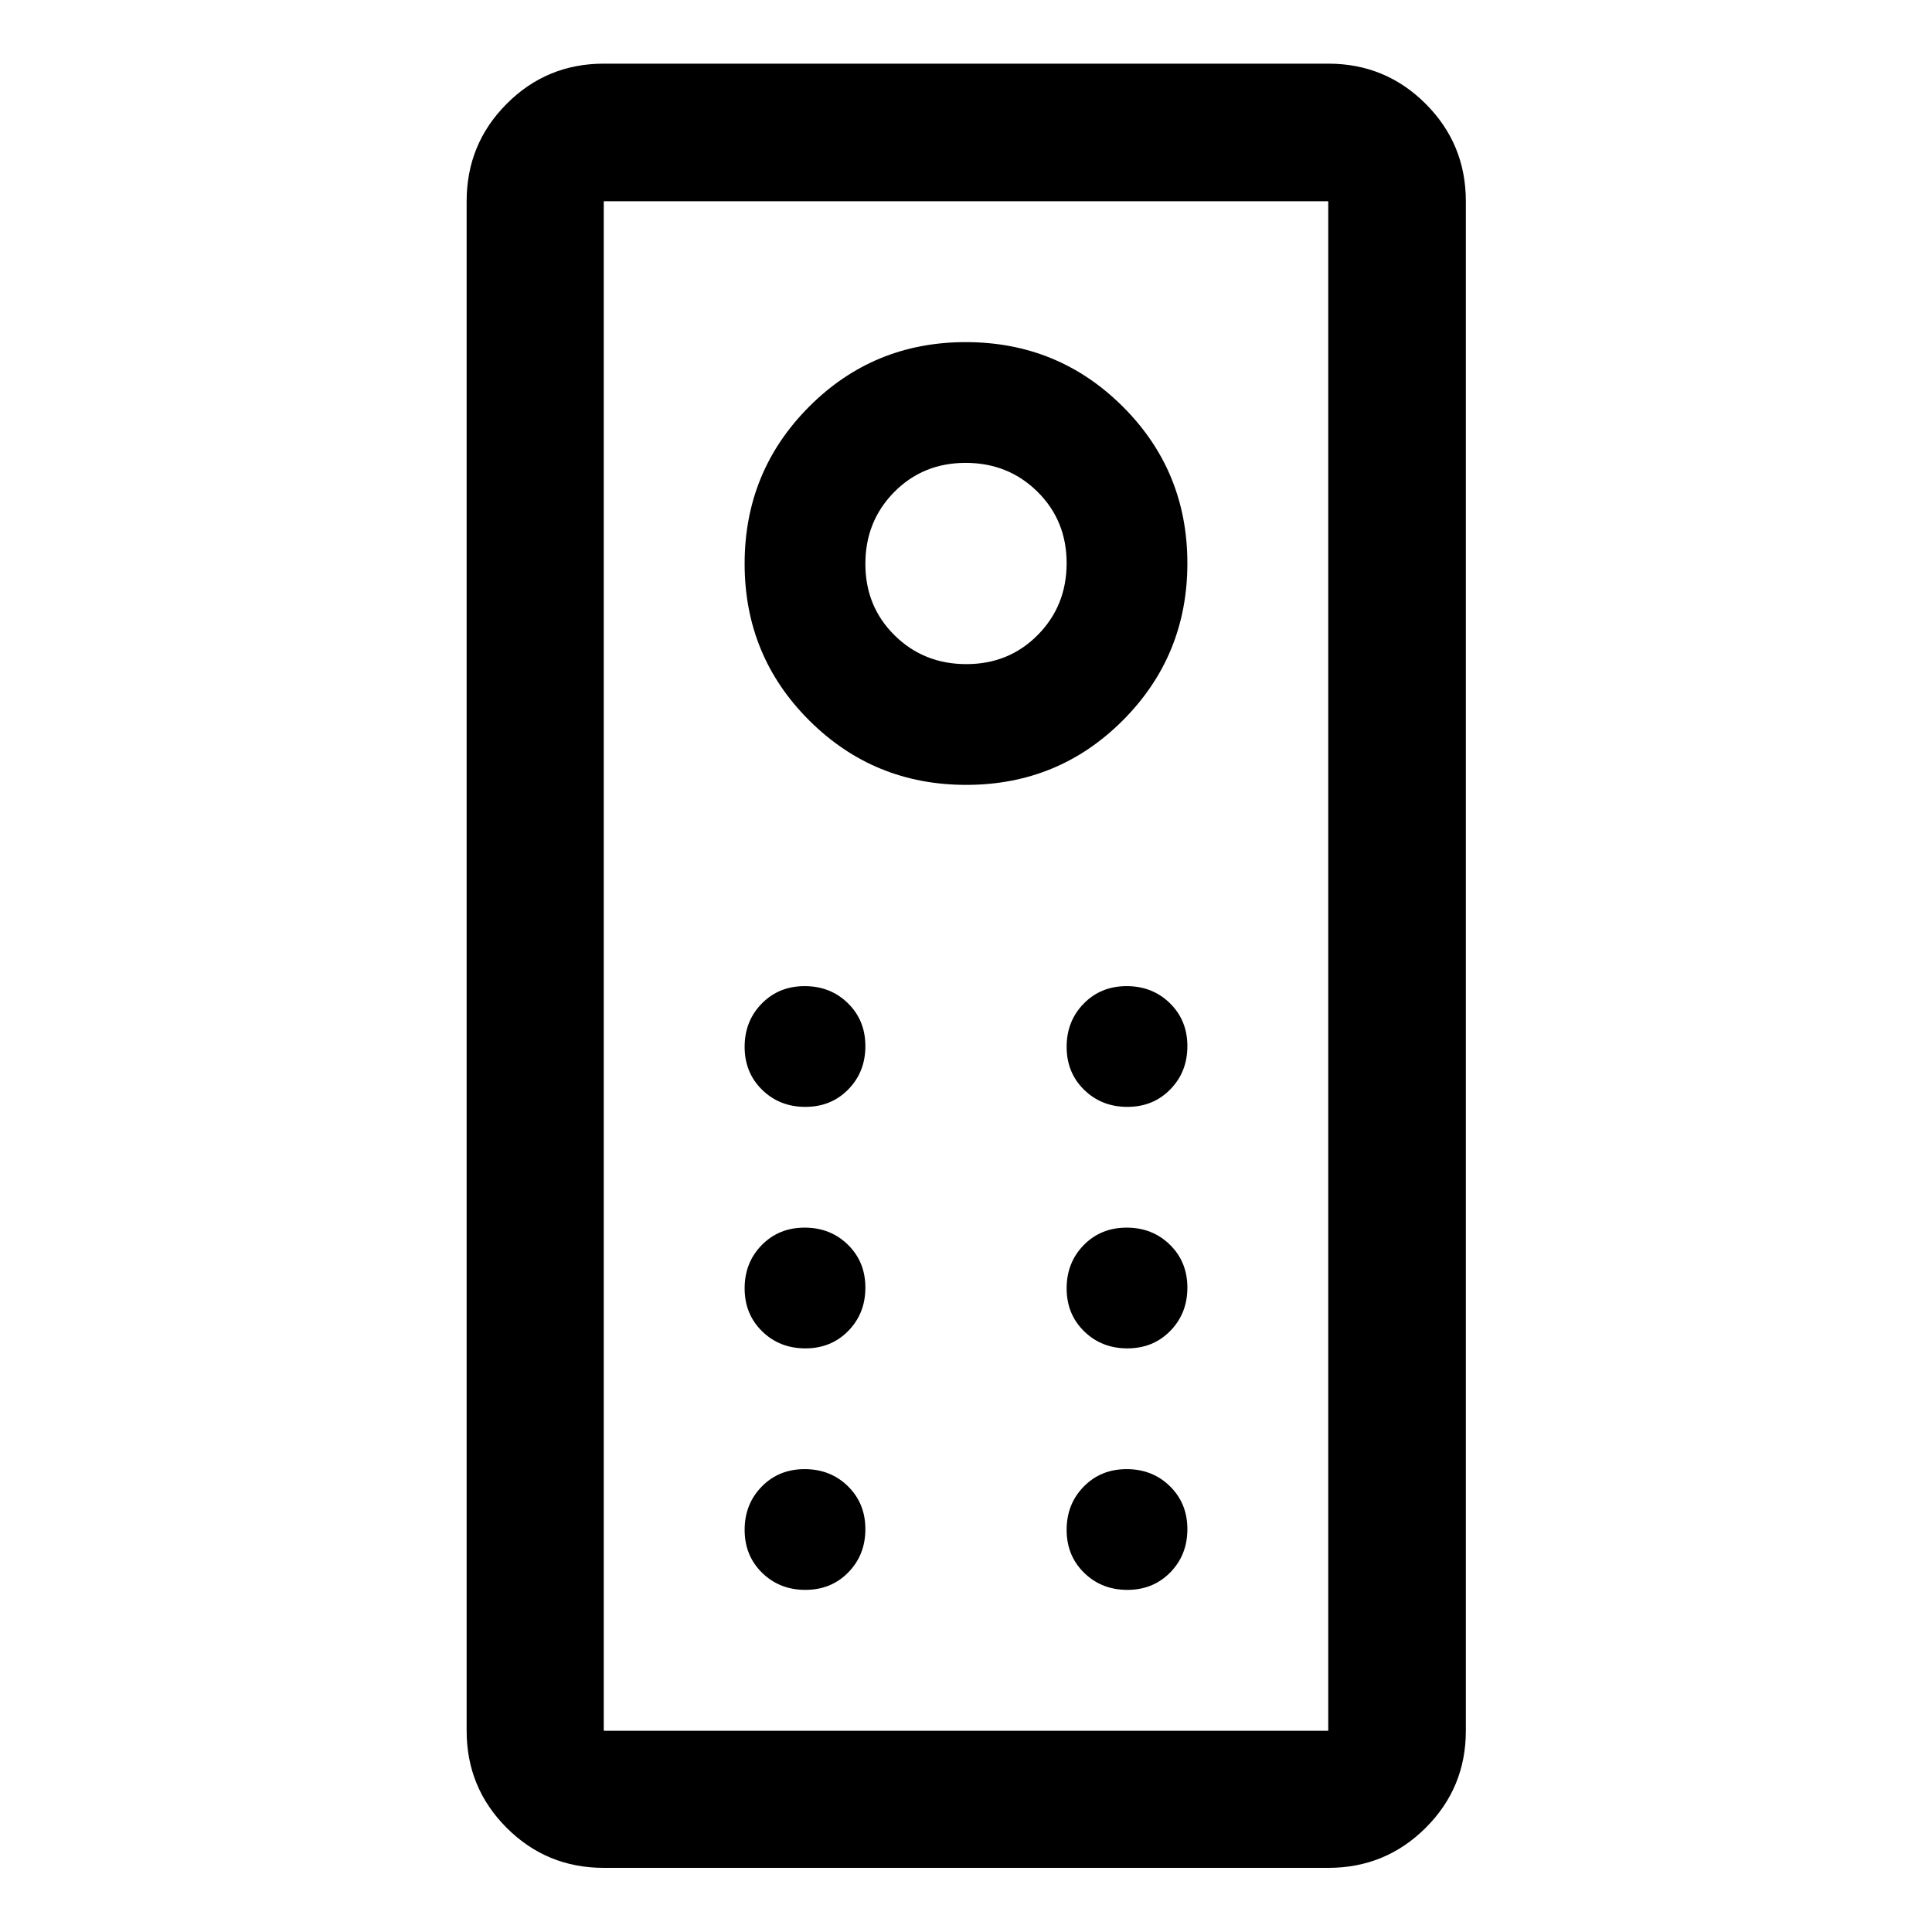 <svg xmlns="http://www.w3.org/2000/svg" width="48" height="48" viewBox="0 96 960 960"><path d="M300 1024.13q-28.349 0-48.24-19.89-19.891-19.891-19.891-48.24V196q0-28.448 19.891-48.409T300 127.63h360q28.448 0 48.409 19.961T728.37 196v760q0 28.349-19.961 48.24-19.961 19.89-48.409 19.89H300Zm0-68.13h360V196H300v760Zm180.118-470Q526 486 558 453.882q32-32.117 32-78Q590 330 557.882 298q-32.117-32-78-32Q434 266 402 298.118q-32 32.117-32 78Q370 422 402.118 454q32.117 32 78 32Zm.057-60Q459 426 444.5 411.675q-14.5-14.324-14.5-35.5Q430 355 444.325 340.5q14.324-14.5 35.5-14.5Q501 326 515.5 340.325q14.5 14.324 14.5 35.5Q530 397 515.675 411.5q-14.324 14.5-35.5 14.5Zm-80 220q12.825 0 21.325-8.675 8.5-8.676 8.5-21.5 0-12.825-8.675-21.325-8.676-8.5-21.5-8.5-12.825 0-21.325 8.675-8.5 8.676-8.5 21.5 0 12.825 8.675 21.325 8.676 8.5 21.5 8.5Zm160 0q12.825 0 21.325-8.675 8.5-8.676 8.5-21.5 0-12.825-8.675-21.325-8.676-8.5-21.5-8.5-12.825 0-21.325 8.675-8.5 8.676-8.5 21.5 0 12.825 8.675 21.325 8.676 8.5 21.5 8.5Zm-160 120q12.825 0 21.325-8.675 8.5-8.676 8.5-21.5 0-12.825-8.675-21.325-8.676-8.5-21.5-8.5-12.825 0-21.325 8.675-8.5 8.676-8.5 21.5 0 12.825 8.675 21.325 8.676 8.5 21.5 8.5Zm160 0q12.825 0 21.325-8.675 8.5-8.676 8.5-21.5 0-12.825-8.675-21.325-8.676-8.5-21.5-8.5-12.825 0-21.325 8.675-8.5 8.676-8.5 21.5 0 12.825 8.675 21.325 8.676 8.5 21.5 8.5Zm-160 120q12.825 0 21.325-8.675 8.5-8.676 8.5-21.5 0-12.825-8.675-21.325-8.676-8.5-21.5-8.5-12.825 0-21.325 8.675-8.5 8.676-8.5 21.5 0 12.825 8.675 21.325 8.676 8.5 21.5 8.5Zm160 0q12.825 0 21.325-8.675 8.5-8.676 8.5-21.5 0-12.825-8.675-21.325-8.676-8.5-21.5-8.5-12.825 0-21.325 8.675-8.5 8.676-8.5 21.5 0 12.825 8.675 21.325 8.676 8.5 21.5 8.5ZM300 956V196v760Z"/></svg>